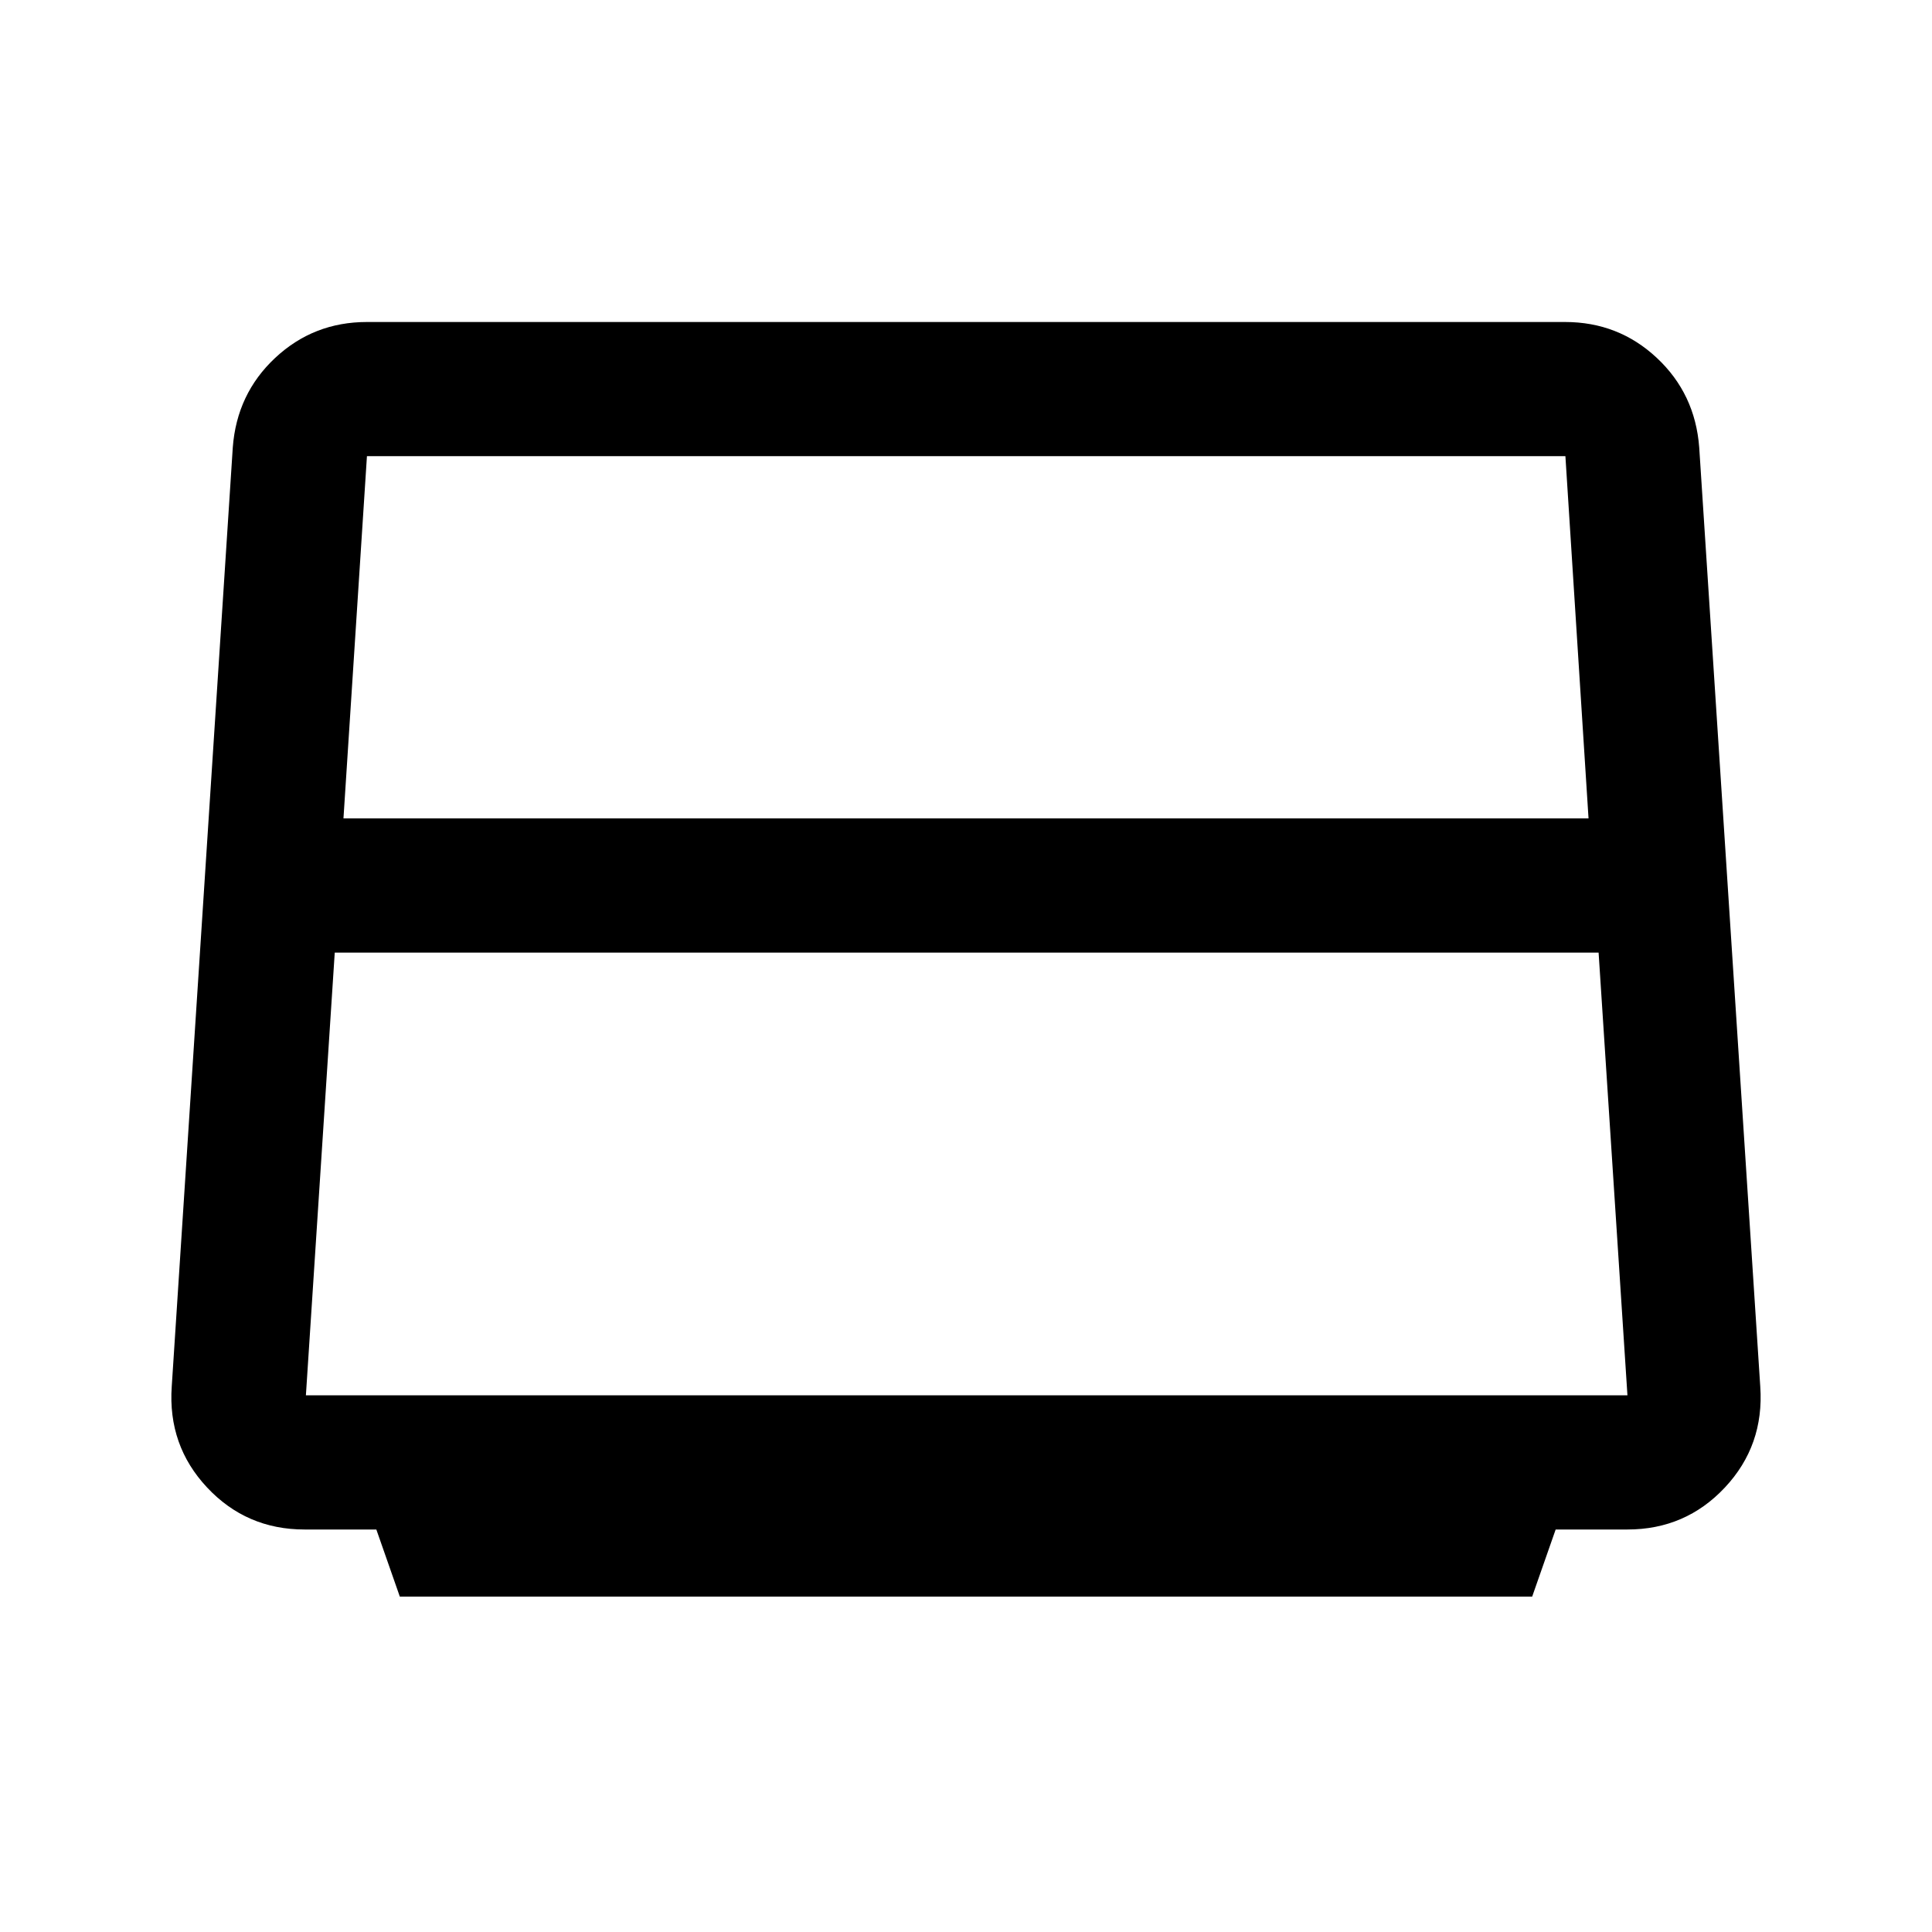 <svg xmlns="http://www.w3.org/2000/svg" height="40" viewBox="0 -960 960 960" width="40"><path d="M170.666-553.333h618.668l-11.493-180.001H182.333l-11.667 180.001ZM152-266.666h656.667l-14.333-220.001H166.333L152-266.666Zm46.667 99.999L187-200h-35.667q-28.875 0-48.437-20.882Q83.333-241.764 85.333-271l30.334-466.667q2-26.667 21.068-44.5T182.333-800h595.334q26.53 0 45.598 17.833 19.068 17.833 21.068 44.5L874.667-271q2 29.236-17.563 50.118Q837.542-200 808.667-200H773l-11.667 33.333H198.667Z"/></svg>
